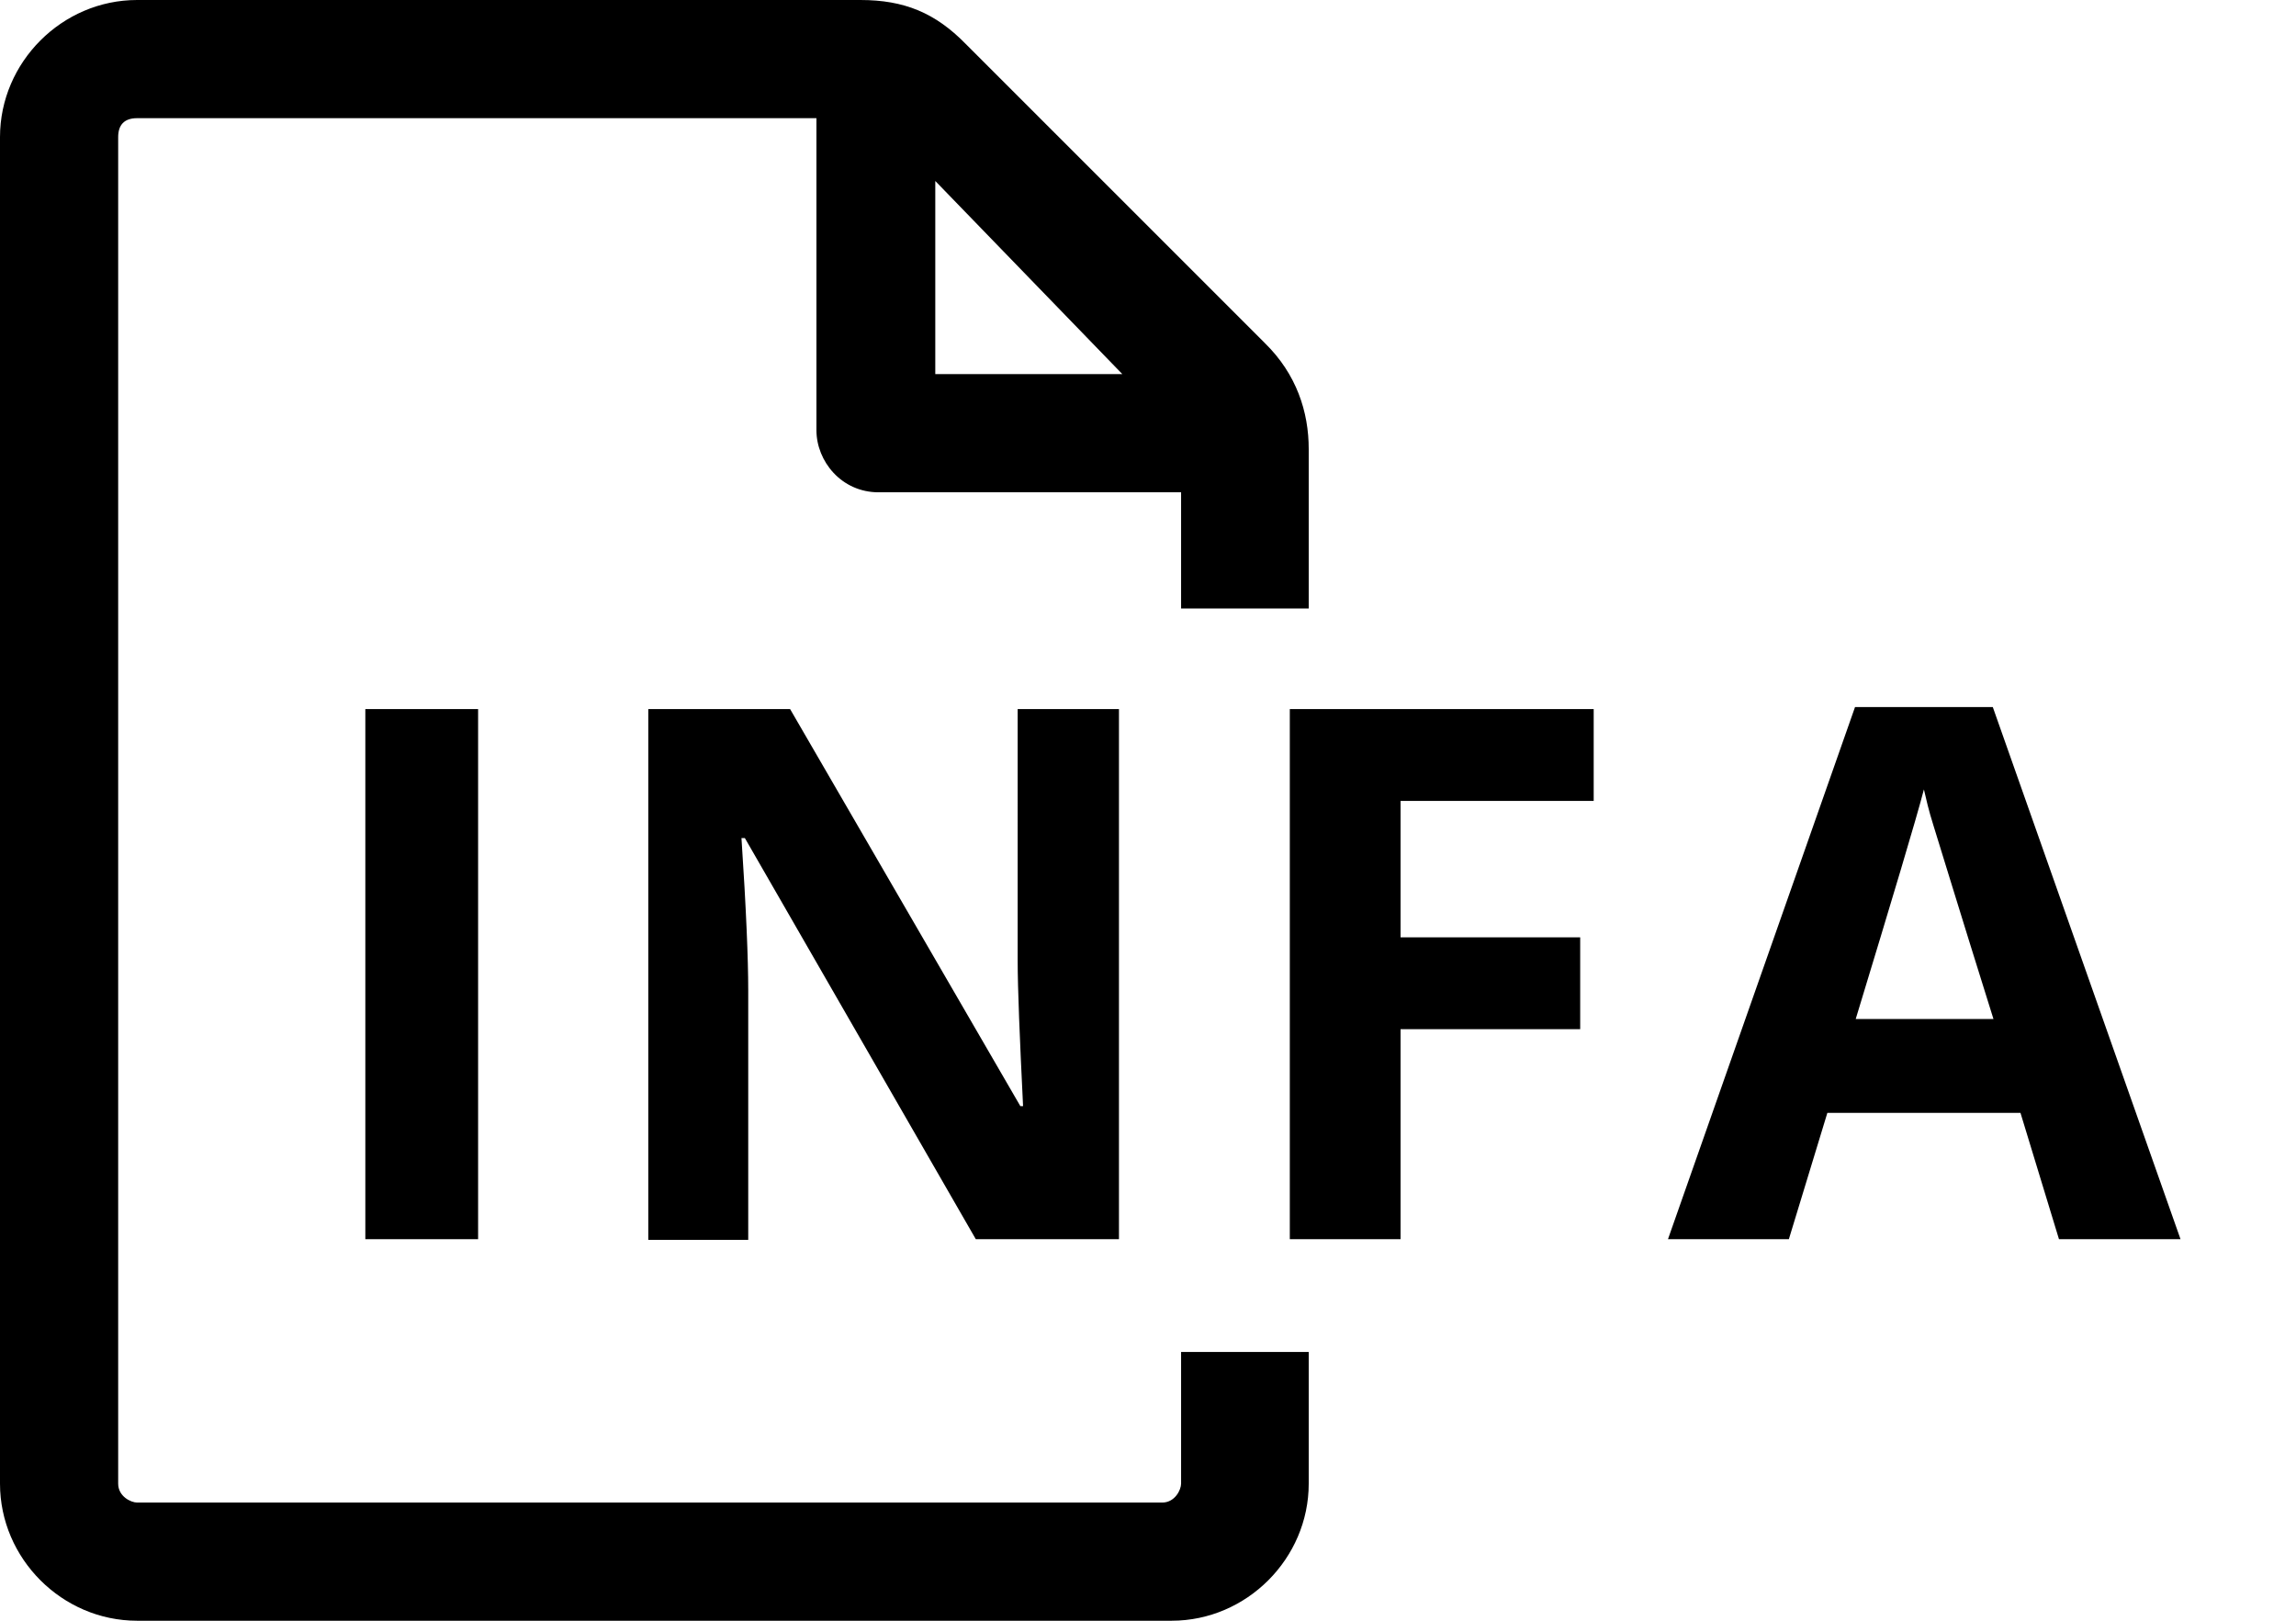 <svg xmlns="http://www.w3.org/2000/svg" viewBox="0 0 34 24"><path d="M5.41 18.35V10.5h1.67v7.85H5.41zm11.16 0h-2.12l-3.42-5.94h-.05c.07 1.05.1 1.8.1 2.25v3.7H9.6V10.5h2.1l3.41 5.88h.04c-.05-1.02-.08-1.74-.08-2.16V10.5h1.5v7.85zm4.16 0H19.1V10.5h4.5v1.36h-2.86v2.02h2.66v1.36h-2.66v3.11zm9.76 0l-.57-1.87h-2.86l-.57 1.87H24.7l2.77-7.88h2.04l2.78 7.88h-1.8zm-.97-3.26c-.53-1.69-.82-2.65-.89-2.87-.07-.22-.11-.4-.14-.53-.12.46-.46 1.59-1.01 3.4h2.04zm-12.03 4.93v1.95c0 .09-.09.28-.28.28H2.03c-.09 0-.28-.09-.28-.28V2.03c0-.18.09-.28.28-.28h10.06v4.62c0 .46.37.92.92.92h4.48v1.72h1.89V6.65c0-.55-.18-1.11-.65-1.57L14.3.65C13.85.19 13.39 0 12.74 0H2.03C.92 0 0 .92 0 2.03v19.94C0 23.08.92 24 2.03 24h15.32c1.11 0 2.03-.92 2.03-2.03v-1.95h-1.89zM13.85 2.68l2.77 2.86h-2.77V2.68z"/></svg>